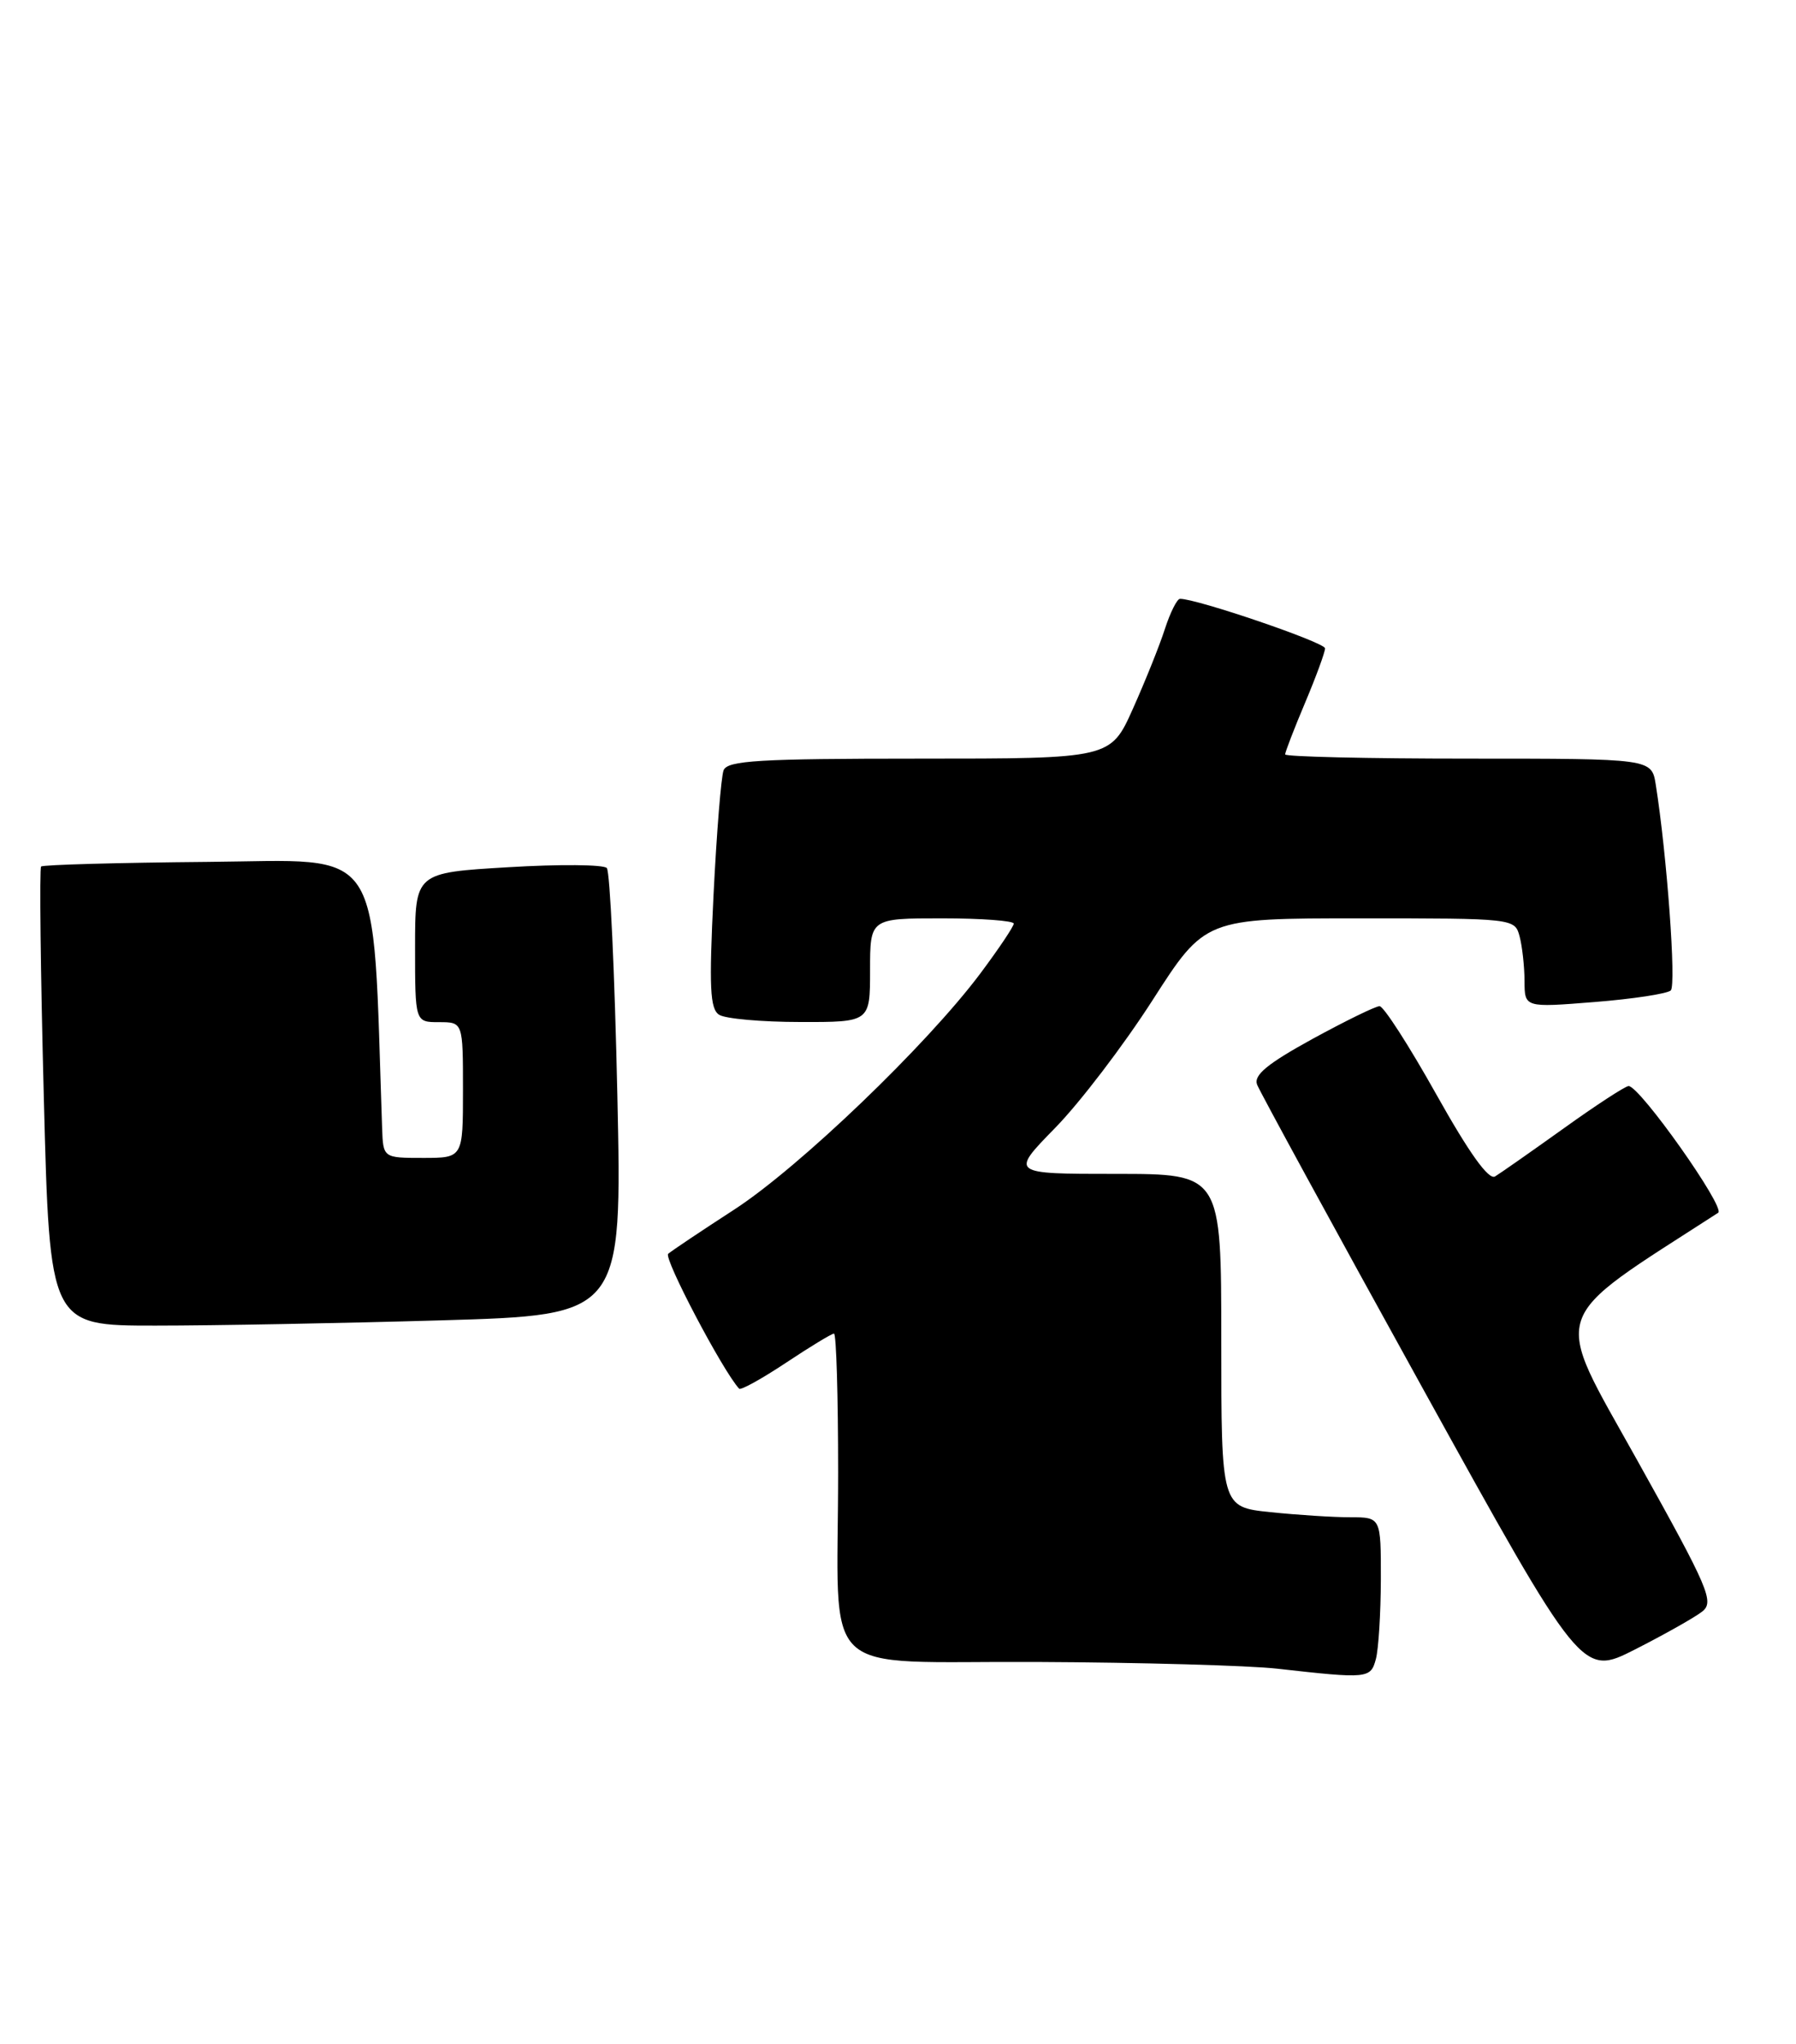 <?xml version="1.0" encoding="UTF-8" standalone="no"?>
<!DOCTYPE svg PUBLIC "-//W3C//DTD SVG 1.1//EN" "http://www.w3.org/Graphics/SVG/1.1/DTD/svg11.dtd" >
<svg xmlns="http://www.w3.org/2000/svg" xmlns:xlink="http://www.w3.org/1999/xlink" version="1.1" viewBox="0 0 225 256">
 <g >
 <path fill="currentColor"
d=" M 172.37 207.75 C 172.70 206.51 172.98 202.01 172.99 197.75 C 173.00 190.00 173.00 190.00 169.15 190.00 C 167.03 190.00 162.53 189.71 159.15 189.36 C 153.00 188.72 153.00 188.72 153.00 167.86 C 153.00 147.00 153.00 147.00 139.78 147.00 C 126.56 147.00 126.56 147.00 132.18 141.25 C 135.28 138.09 140.77 130.89 144.39 125.25 C 150.97 115.00 150.97 115.00 170.37 115.00 C 189.64 115.00 189.77 115.01 190.37 117.25 C 190.70 118.49 190.98 121.00 190.99 122.84 C 191.00 126.18 191.00 126.18 199.75 125.48 C 204.56 125.10 208.86 124.44 209.31 124.03 C 210.02 123.37 208.83 107.04 207.43 98.25 C 206.91 95.00 206.91 95.00 183.95 95.00 C 171.33 95.00 161.00 94.76 161.00 94.47 C 161.00 94.18 162.12 91.27 163.50 88.00 C 164.88 84.73 166.00 81.67 166.00 81.19 C 166.00 80.45 149.87 74.95 147.83 74.99 C 147.46 74.99 146.61 76.69 145.94 78.75 C 145.28 80.81 143.47 85.31 141.93 88.75 C 139.13 95.00 139.13 95.00 115.17 95.00 C 95.07 95.00 91.12 95.24 90.65 96.46 C 90.34 97.27 89.78 104.28 89.39 112.06 C 88.82 123.66 88.94 126.35 90.10 127.08 C 90.87 127.57 95.44 127.98 100.25 127.98 C 109.00 128.00 109.00 128.00 109.00 121.50 C 109.00 115.00 109.00 115.00 118.00 115.00 C 122.95 115.00 127.00 115.30 127.00 115.66 C 127.00 116.02 125.11 118.83 122.81 121.91 C 116.09 130.88 100.13 146.18 92.00 151.46 C 87.88 154.13 84.14 156.63 83.71 157.01 C 83.10 157.53 90.57 171.72 92.60 173.90 C 92.80 174.12 95.44 172.66 98.47 170.65 C 101.49 168.64 104.20 167.00 104.48 167.00 C 104.77 167.00 105.00 174.82 105.00 184.38 C 105.00 210.76 102.08 207.98 129.88 208.12 C 142.87 208.18 156.43 208.56 160.00 208.96 C 171.38 210.24 171.71 210.21 172.37 207.75 Z  M 213.22 201.83 C 214.80 200.61 214.14 199.05 205.08 182.81 C 194.39 163.63 193.68 165.80 215.25 151.87 C 216.22 151.25 205.43 136.00 204.03 136.00 C 203.63 136.00 199.97 138.38 195.90 141.30 C 191.83 144.21 187.96 146.92 187.30 147.32 C 186.50 147.81 184.06 144.40 179.93 137.03 C 176.53 130.96 173.34 126.00 172.83 126.00 C 172.32 126.00 168.53 127.86 164.39 130.12 C 158.75 133.22 157.03 134.64 157.49 135.83 C 157.83 136.71 167.12 153.74 178.14 173.68 C 198.18 209.93 198.18 209.93 204.84 206.55 C 208.50 204.69 212.28 202.56 213.22 201.83 Z  M 55.31 165.34 C 77.94 164.68 77.94 164.68 77.34 137.09 C 77.01 121.92 76.42 109.14 76.02 108.70 C 75.63 108.26 70.06 108.21 63.65 108.60 C 52.00 109.29 52.00 109.29 52.00 118.65 C 52.00 128.00 52.00 128.00 55.00 128.00 C 58.00 128.00 58.00 128.00 58.00 136.50 C 58.00 145.00 58.00 145.00 53.00 145.00 C 48.00 145.00 48.00 145.00 47.87 141.25 C 46.62 105.05 48.39 107.74 26.03 107.93 C 14.77 108.03 5.38 108.29 5.15 108.51 C 4.93 108.73 5.08 121.76 5.49 137.46 C 6.23 166.00 6.23 166.00 19.45 166.00 C 26.73 166.00 42.86 165.70 55.31 165.34 Z "/>
</g>
</svg>